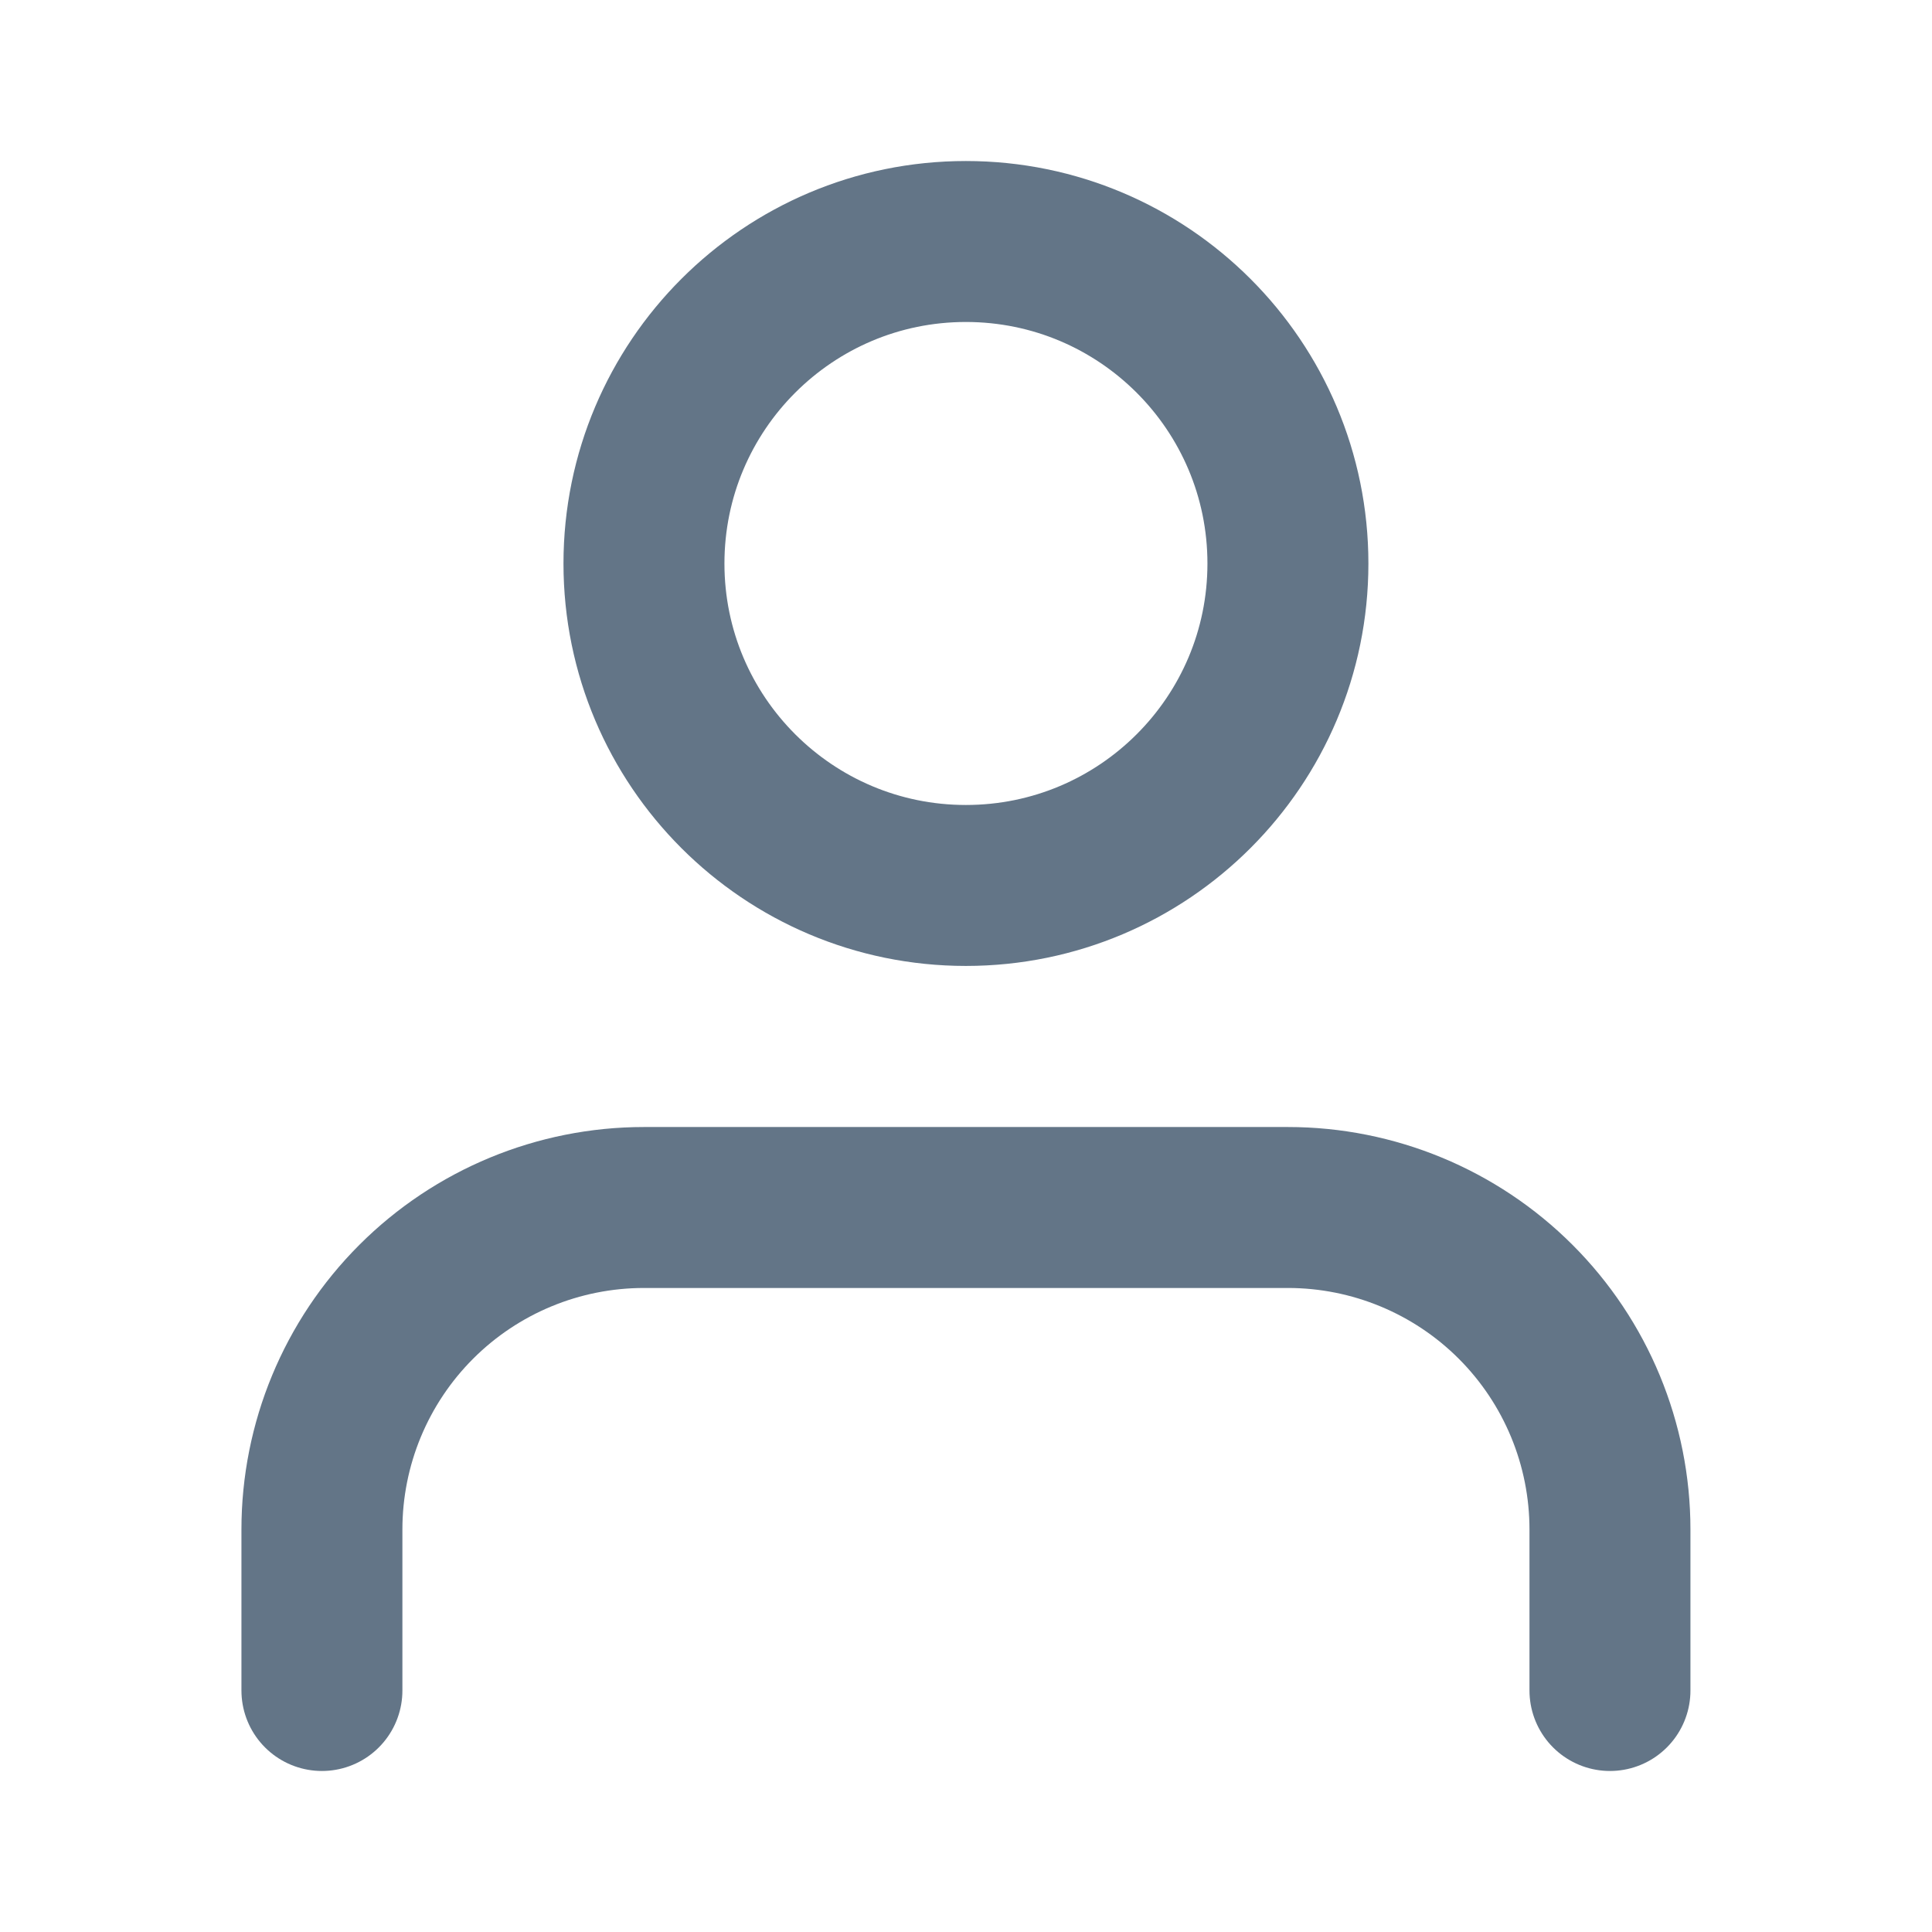 
<svg width="16" height="16" viewBox="0 0 16 16" fill="none" xmlns="http://www.w3.org/2000/svg">
<g id="user">
<path id="Icon" d="M13.333 14V12.667C13.333 11.959 13.052 11.281 12.552 10.781C12.052 10.281 11.373 10 10.666 10H5.333C4.625 10 3.947 10.281 3.447 10.781C2.947 11.281 2.666 11.959 2.666 12.667V14M10.666 4.667C10.666 6.139 9.472 7.333 7.999 7.333C6.527 7.333 5.333 6.139 5.333 4.667C5.333 3.194 6.527 2 7.999 2C9.472 2 10.666 3.194 10.666 4.667Z" stroke="#637587" stroke-width="1.333" stroke-linecap="round" stroke-linejoin="round"/>
</g>
</svg>
